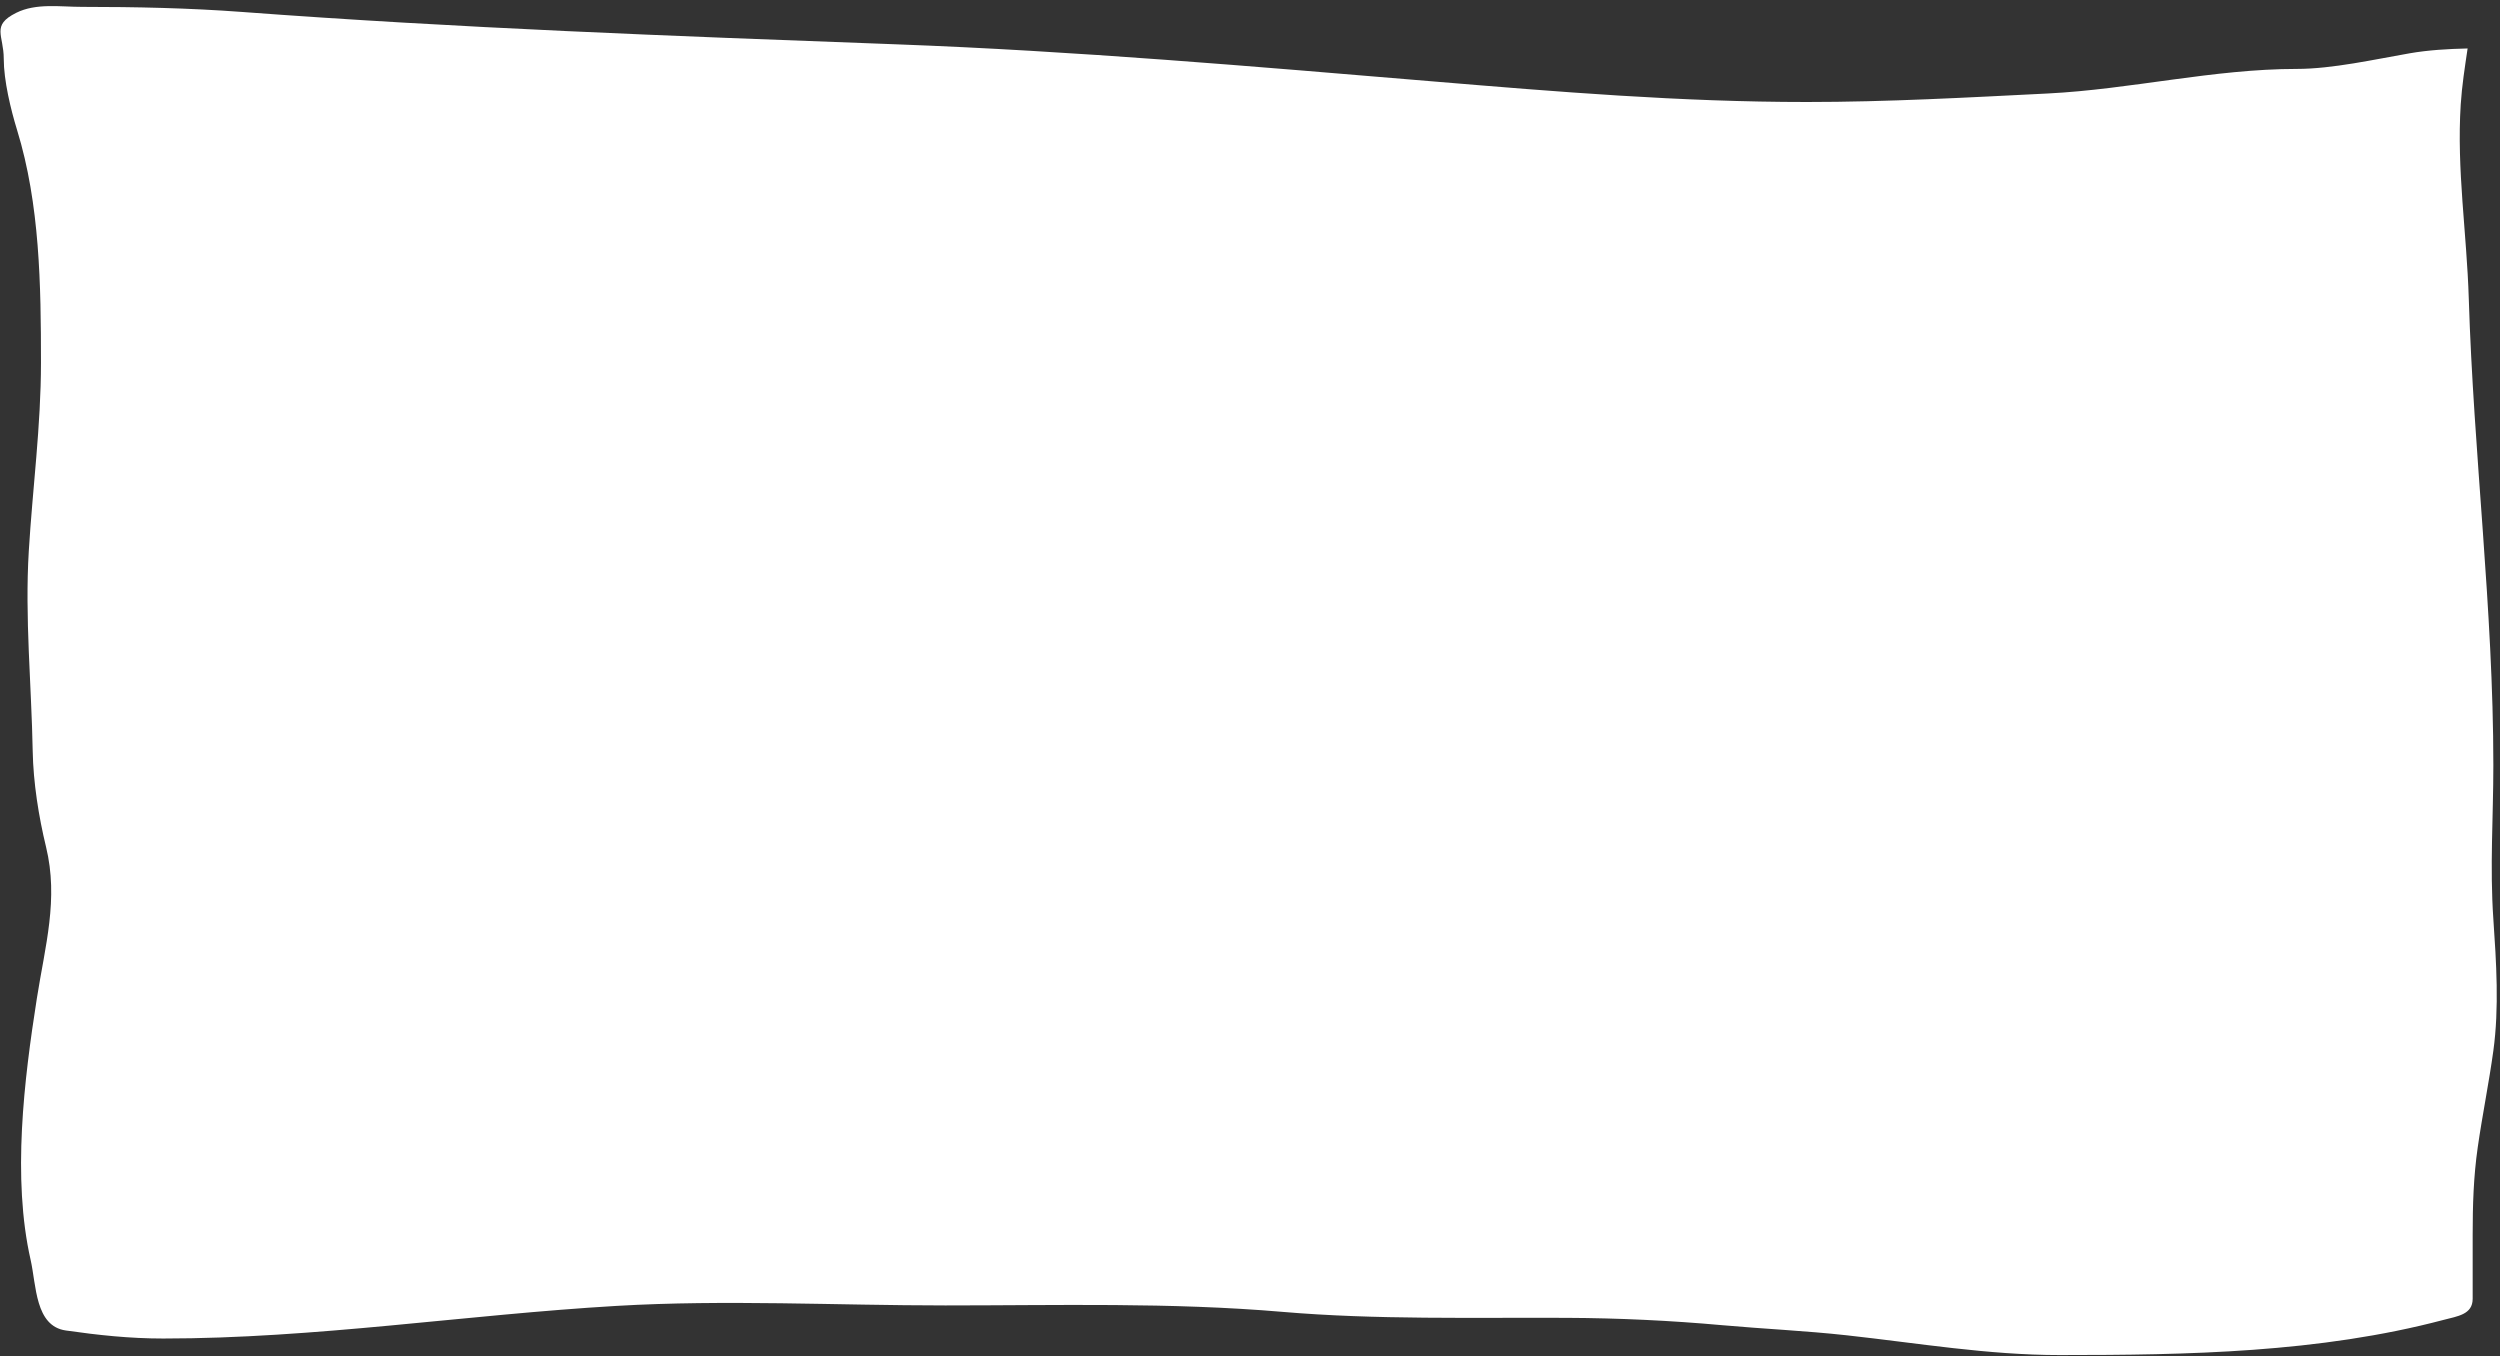 <svg width="389" height="211" viewBox="0 0 389 211" fill="none" xmlns="http://www.w3.org/2000/svg">
<rect x="0" y="0" width="389" height="211" fill="#333333" stroke="none"/>
<path d="M382.888 16.264C383.073 13.351 383.53 10.448 383.96 7.541C380.935 7.607 377.827 7.792 374.952 8.292C369.5 9.24 362.896 10.723 357.399 10.723C344.433 10.723 331.524 13.902 318.611 14.548C306.129 15.172 293.676 15.871 281.146 15.871C261.475 15.871 242.369 14.284 222.803 12.653C195.021 10.338 167.354 7.929 139.506 6.898L138.497 6.86C104.818 5.613 71.212 4.368 37.62 1.857C29.441 1.245 21.014 1.07 12.81 1.07C9.341 1.07 5.613 0.451 2.515 2C-1.41 3.962 0.584 5.456 0.584 9.15C0.584 12.51 1.673 17.034 2.658 20.232C6.211 31.781 6.376 44.411 6.376 56.446C6.376 66.278 5.074 75.939 4.481 85.725C3.851 96.121 4.9 106.537 5.089 116.899C5.177 121.752 6.022 127.074 7.162 131.77C9.143 139.932 7.016 147.187 5.732 155.365C3.745 168.021 1.872 183.309 4.767 196.048C5.661 199.98 5.45 206.339 10.236 207.023C15.29 207.745 20.143 208.274 25.394 208.274C48.979 208.274 72.427 204.58 95.928 203.198C112.848 202.202 130.123 203.126 147.085 203.126C164.607 203.126 182.117 202.634 199.565 204.127C214.087 205.37 229.244 204.987 243.823 205.057C251.924 205.096 259.929 205.476 267.99 206.201C274.5 206.786 280.864 207.058 287.366 207.774C298.442 208.992 309.316 210.848 320.506 210.848C340.368 210.848 360.901 210.489 380.207 205.378C382.389 204.801 384.747 204.549 384.747 202.09V192.187C384.747 187.521 384.875 183.144 385.534 178.531C386.241 173.582 387.292 168.41 387.965 163.5C388.882 156.803 388.428 149.773 387.965 143C387.405 134.813 387.965 127.261 387.965 119.079C387.965 94.808 384.886 70.646 384.14 46.401C383.83 36.324 382.246 26.387 382.888 16.264Z" fill="white"/>
</svg>
